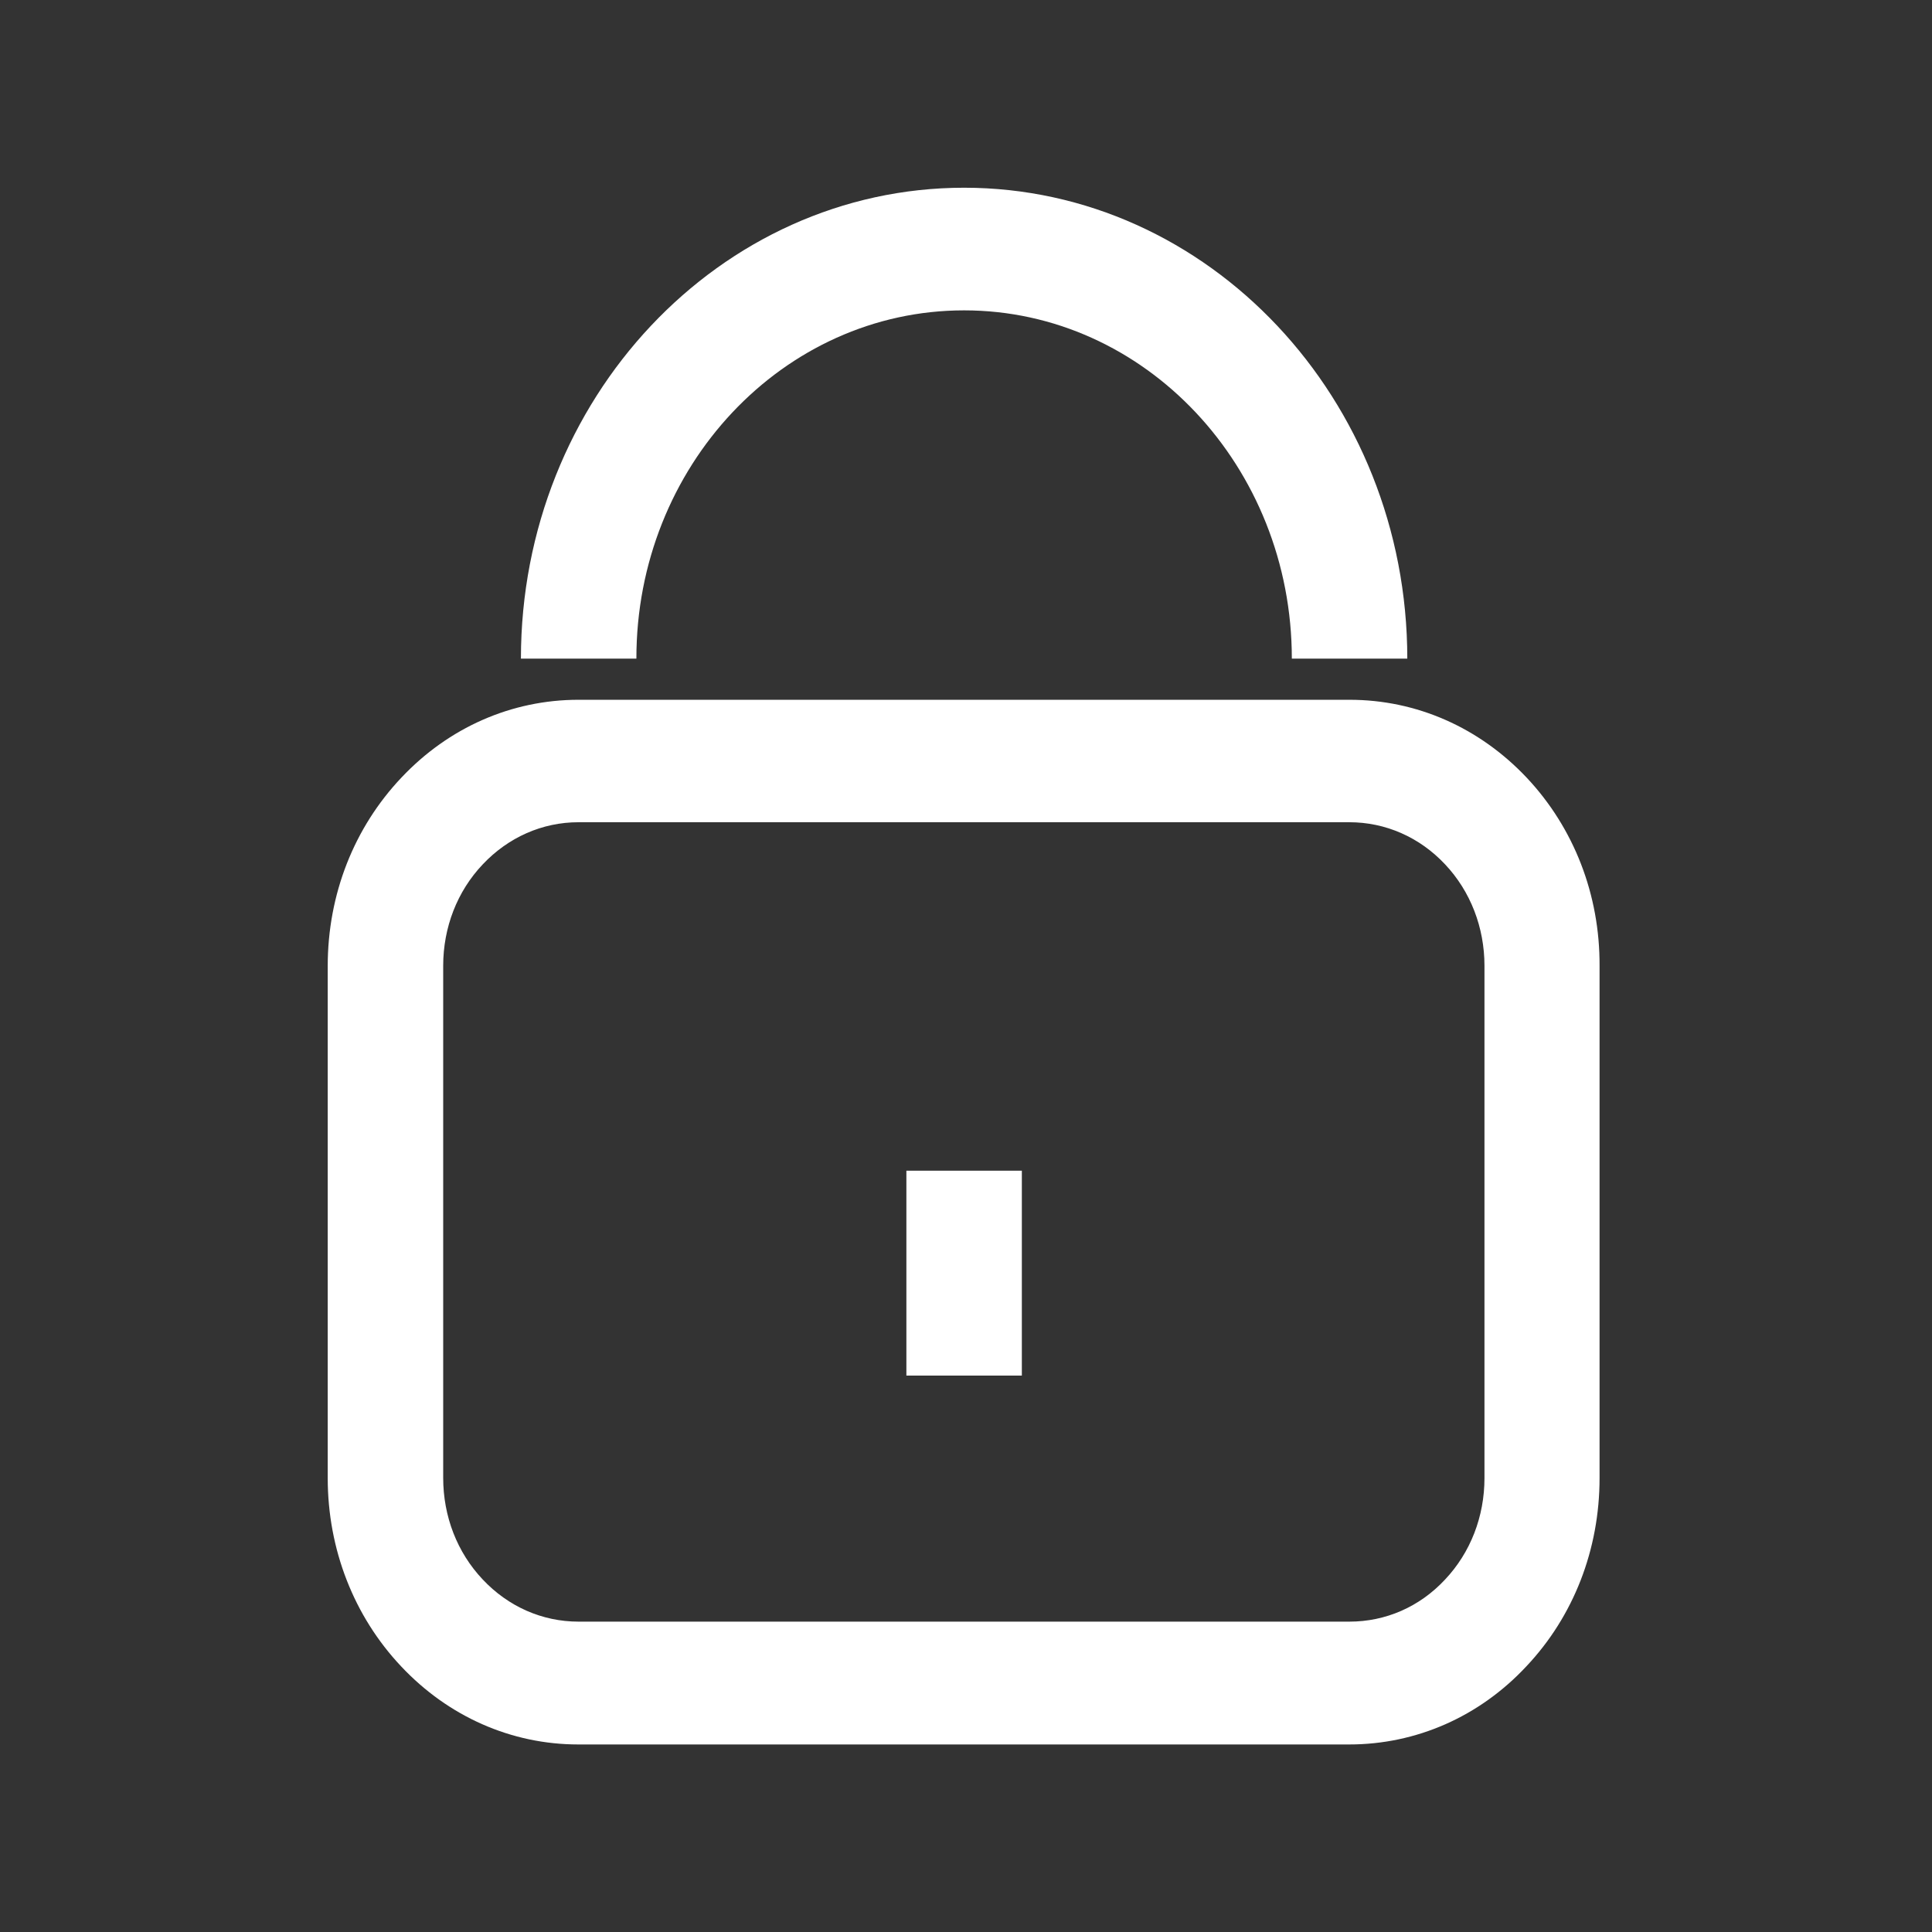 <svg xmlns="http://www.w3.org/2000/svg" xml:space="preserve" style="enable-background:new 0 0 1024 1024" viewBox="0 0 1024 1024"><rect x="0" y="0" width="1024" height="1024" fill="#333333" stroke="none"/><path d="M809.2 412.2c-25.1-26.6-58.4-41.3-93.9-41.3H306.6c-35.5 0-68.8 14.7-93.8 41.2-25.2 26.6-39.1 62-39.1 99.9v271.4c0 37.8 13.9 73.3 38.9 99.8 25 26.6 58.4 41.4 93.9 41.4h408.6c35.5 0 69-14.7 93.9-41.4 25.1-26.6 38.8-62 38.8-99.8V512c.2-37.8-13.6-73.2-38.6-99.8zm-22.4 371.2c0 20.4-7.4 39.5-20.9 53.8-13.5 14.5-31.5 22.3-50.7 22.3H306.6c-19.1 0-37.2-7.9-50.8-22.4-13.5-14.3-20.9-33.4-20.9-53.8V511.9c0-20.3 7.4-39.5 21-53.8 13.5-14.3 31.5-22.3 50.7-22.3h408.6c19.1 0 37.2 7.9 50.7 22.3 13.5 14.3 20.9 33.5 20.9 53.8v271.5zM511 164.5c95.8 0 173.7 82.8 173.7 184.6h61.2c0-137.6-105.4-249.6-234.9-249.6s-234.9 112-234.9 249.6h61.2c-.1-101.8 77.8-184.6 173.7-184.6zm-30.6 564.6h61.2V620.5h-61.2v108.6z" style="fill:#fff"/></svg>